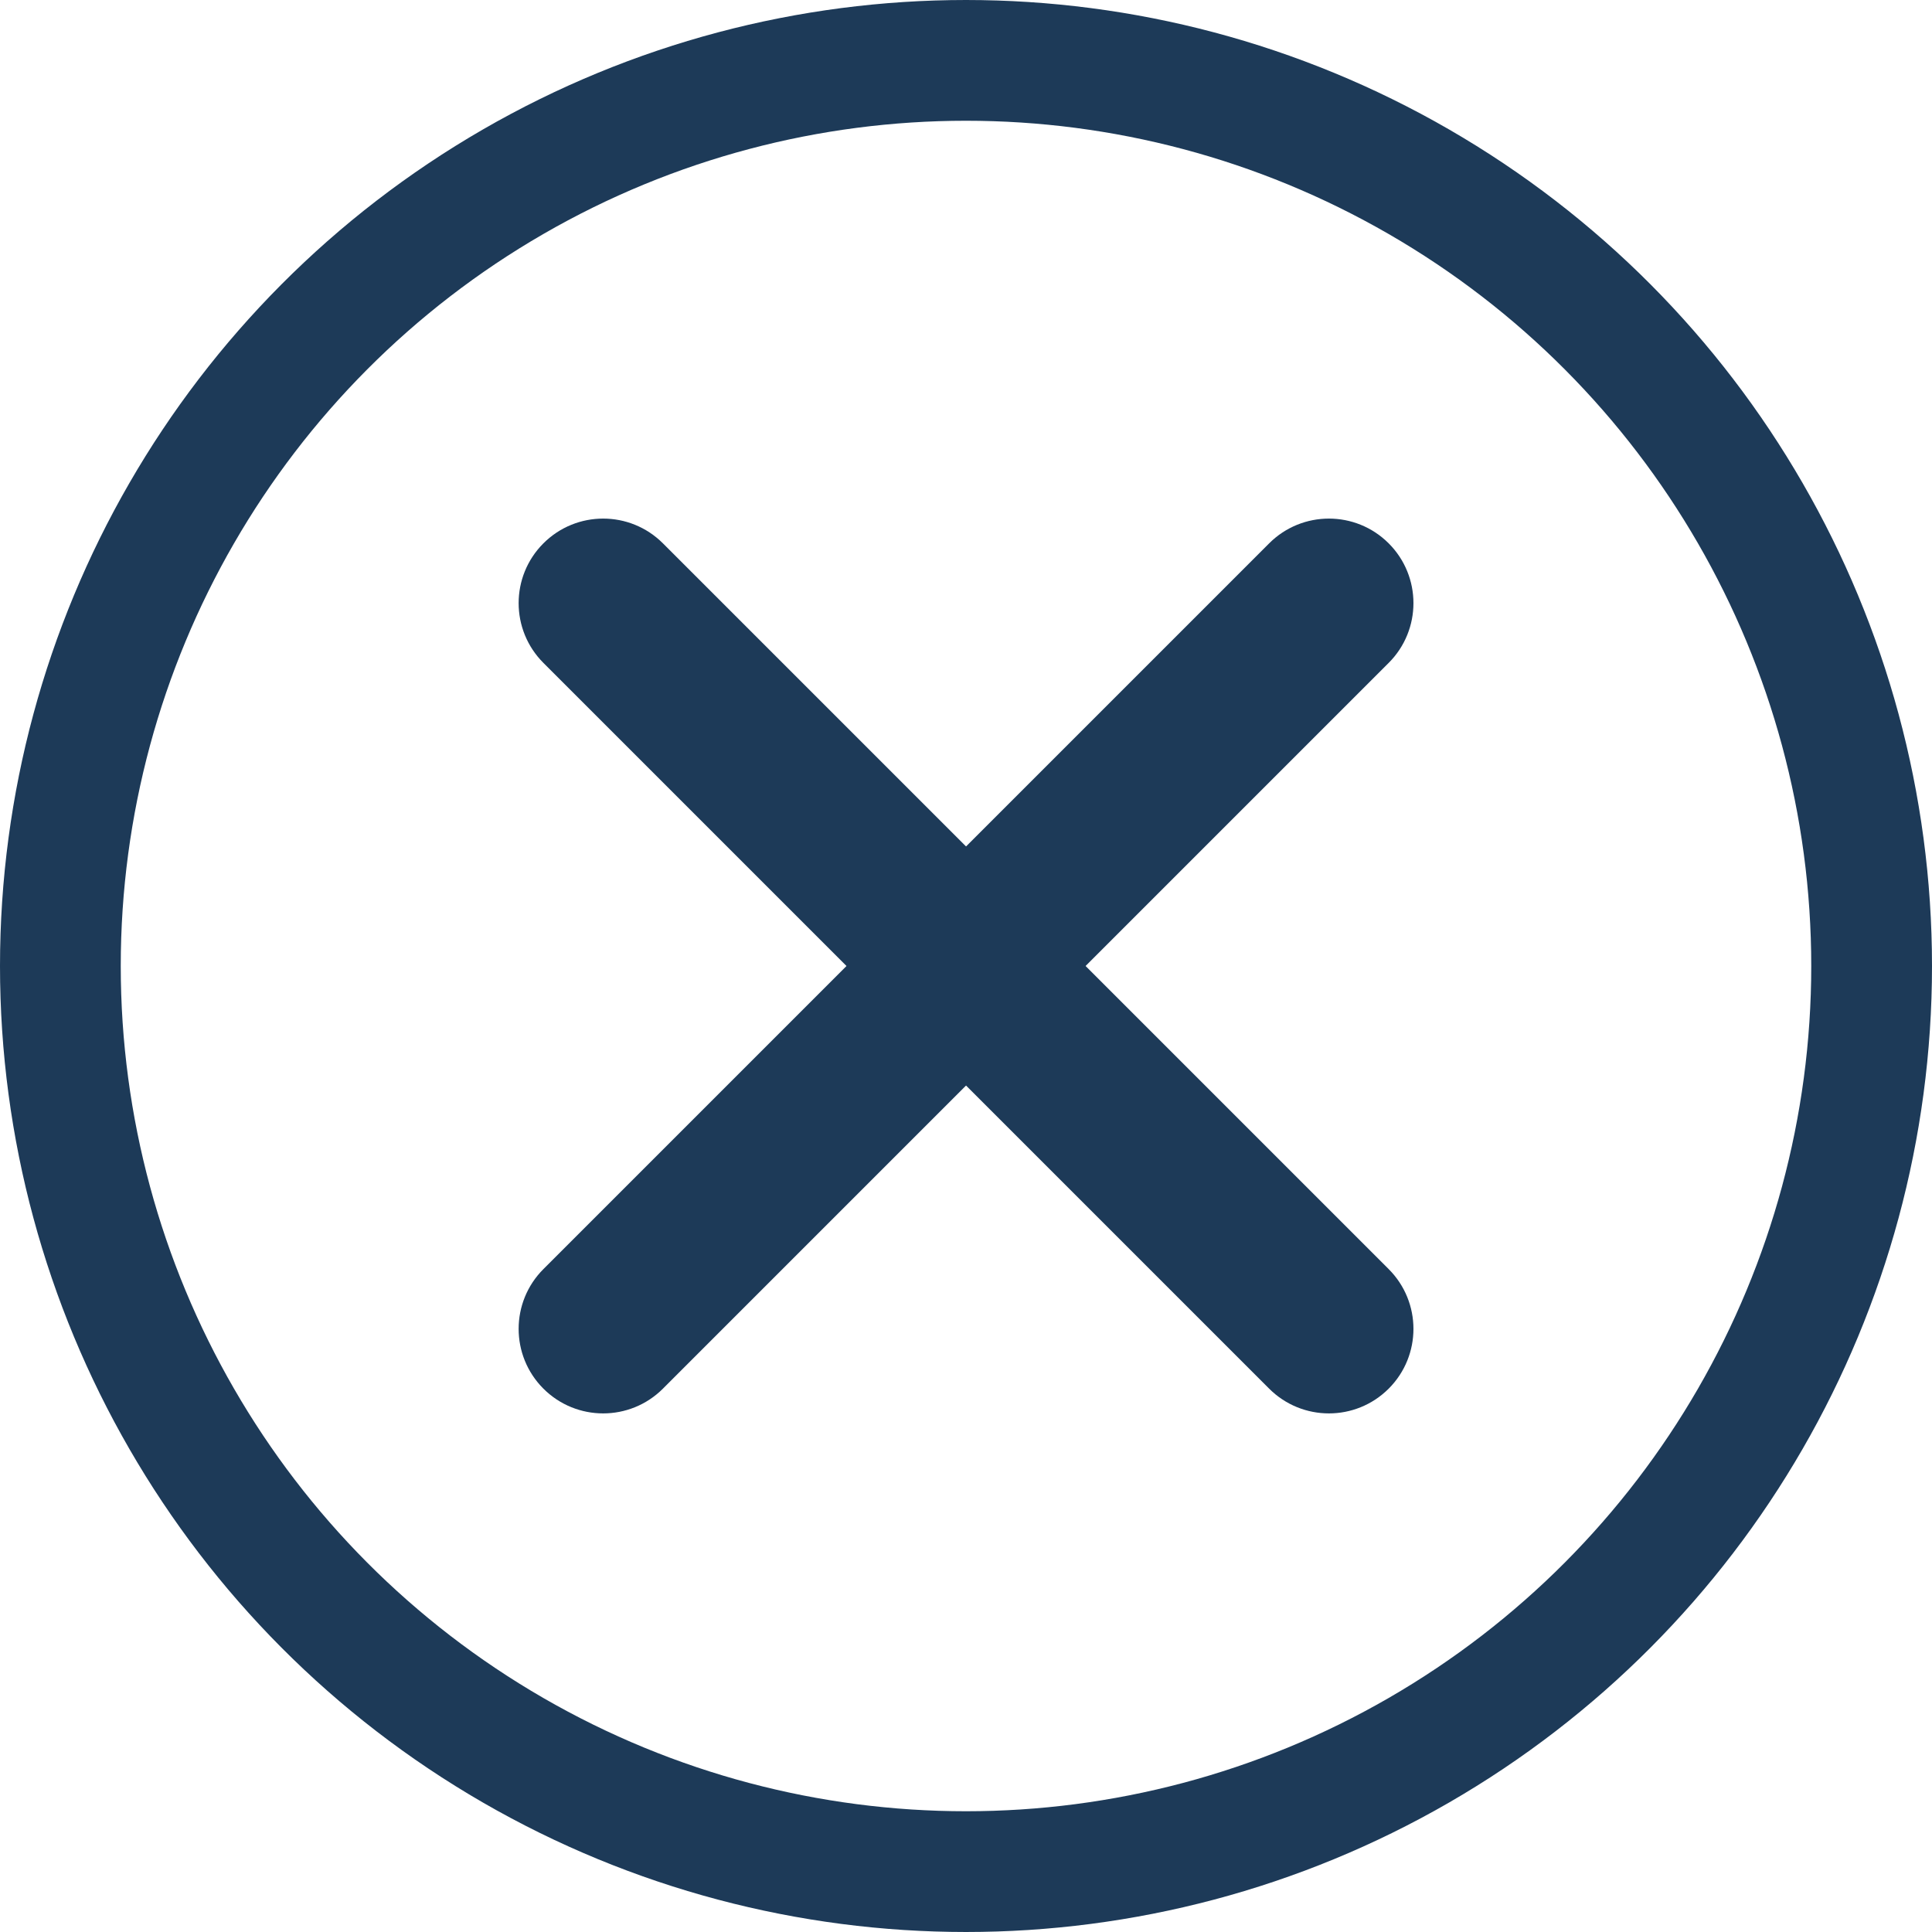 <svg width="160" height="160" viewBox="0 0 160 160" fill="none" xmlns="http://www.w3.org/2000/svg">
<path d="M45.002 115.002C42.268 112.268 42.268 107.836 45.002 105.102L105.106 44.998C107.84 42.264 112.272 42.264 115.005 44.998C117.739 47.732 117.739 52.164 115.005 54.898L54.901 115.002C52.168 117.735 47.736 117.735 45.002 115.002Z" fill="#1D3A58"/>
<path d="M115.005 115.002C112.272 117.735 107.84 117.735 105.106 115.002L45.002 54.898C42.268 52.164 42.268 47.732 45.002 44.998C47.736 42.264 52.168 42.264 54.901 44.998L115.005 105.102C117.739 107.836 117.739 112.268 115.005 115.002Z" fill="#1D3A58"/>
<circle cx="80" cy="80" r="75" stroke="#1D3A58" stroke-width="10"/>
</svg>
